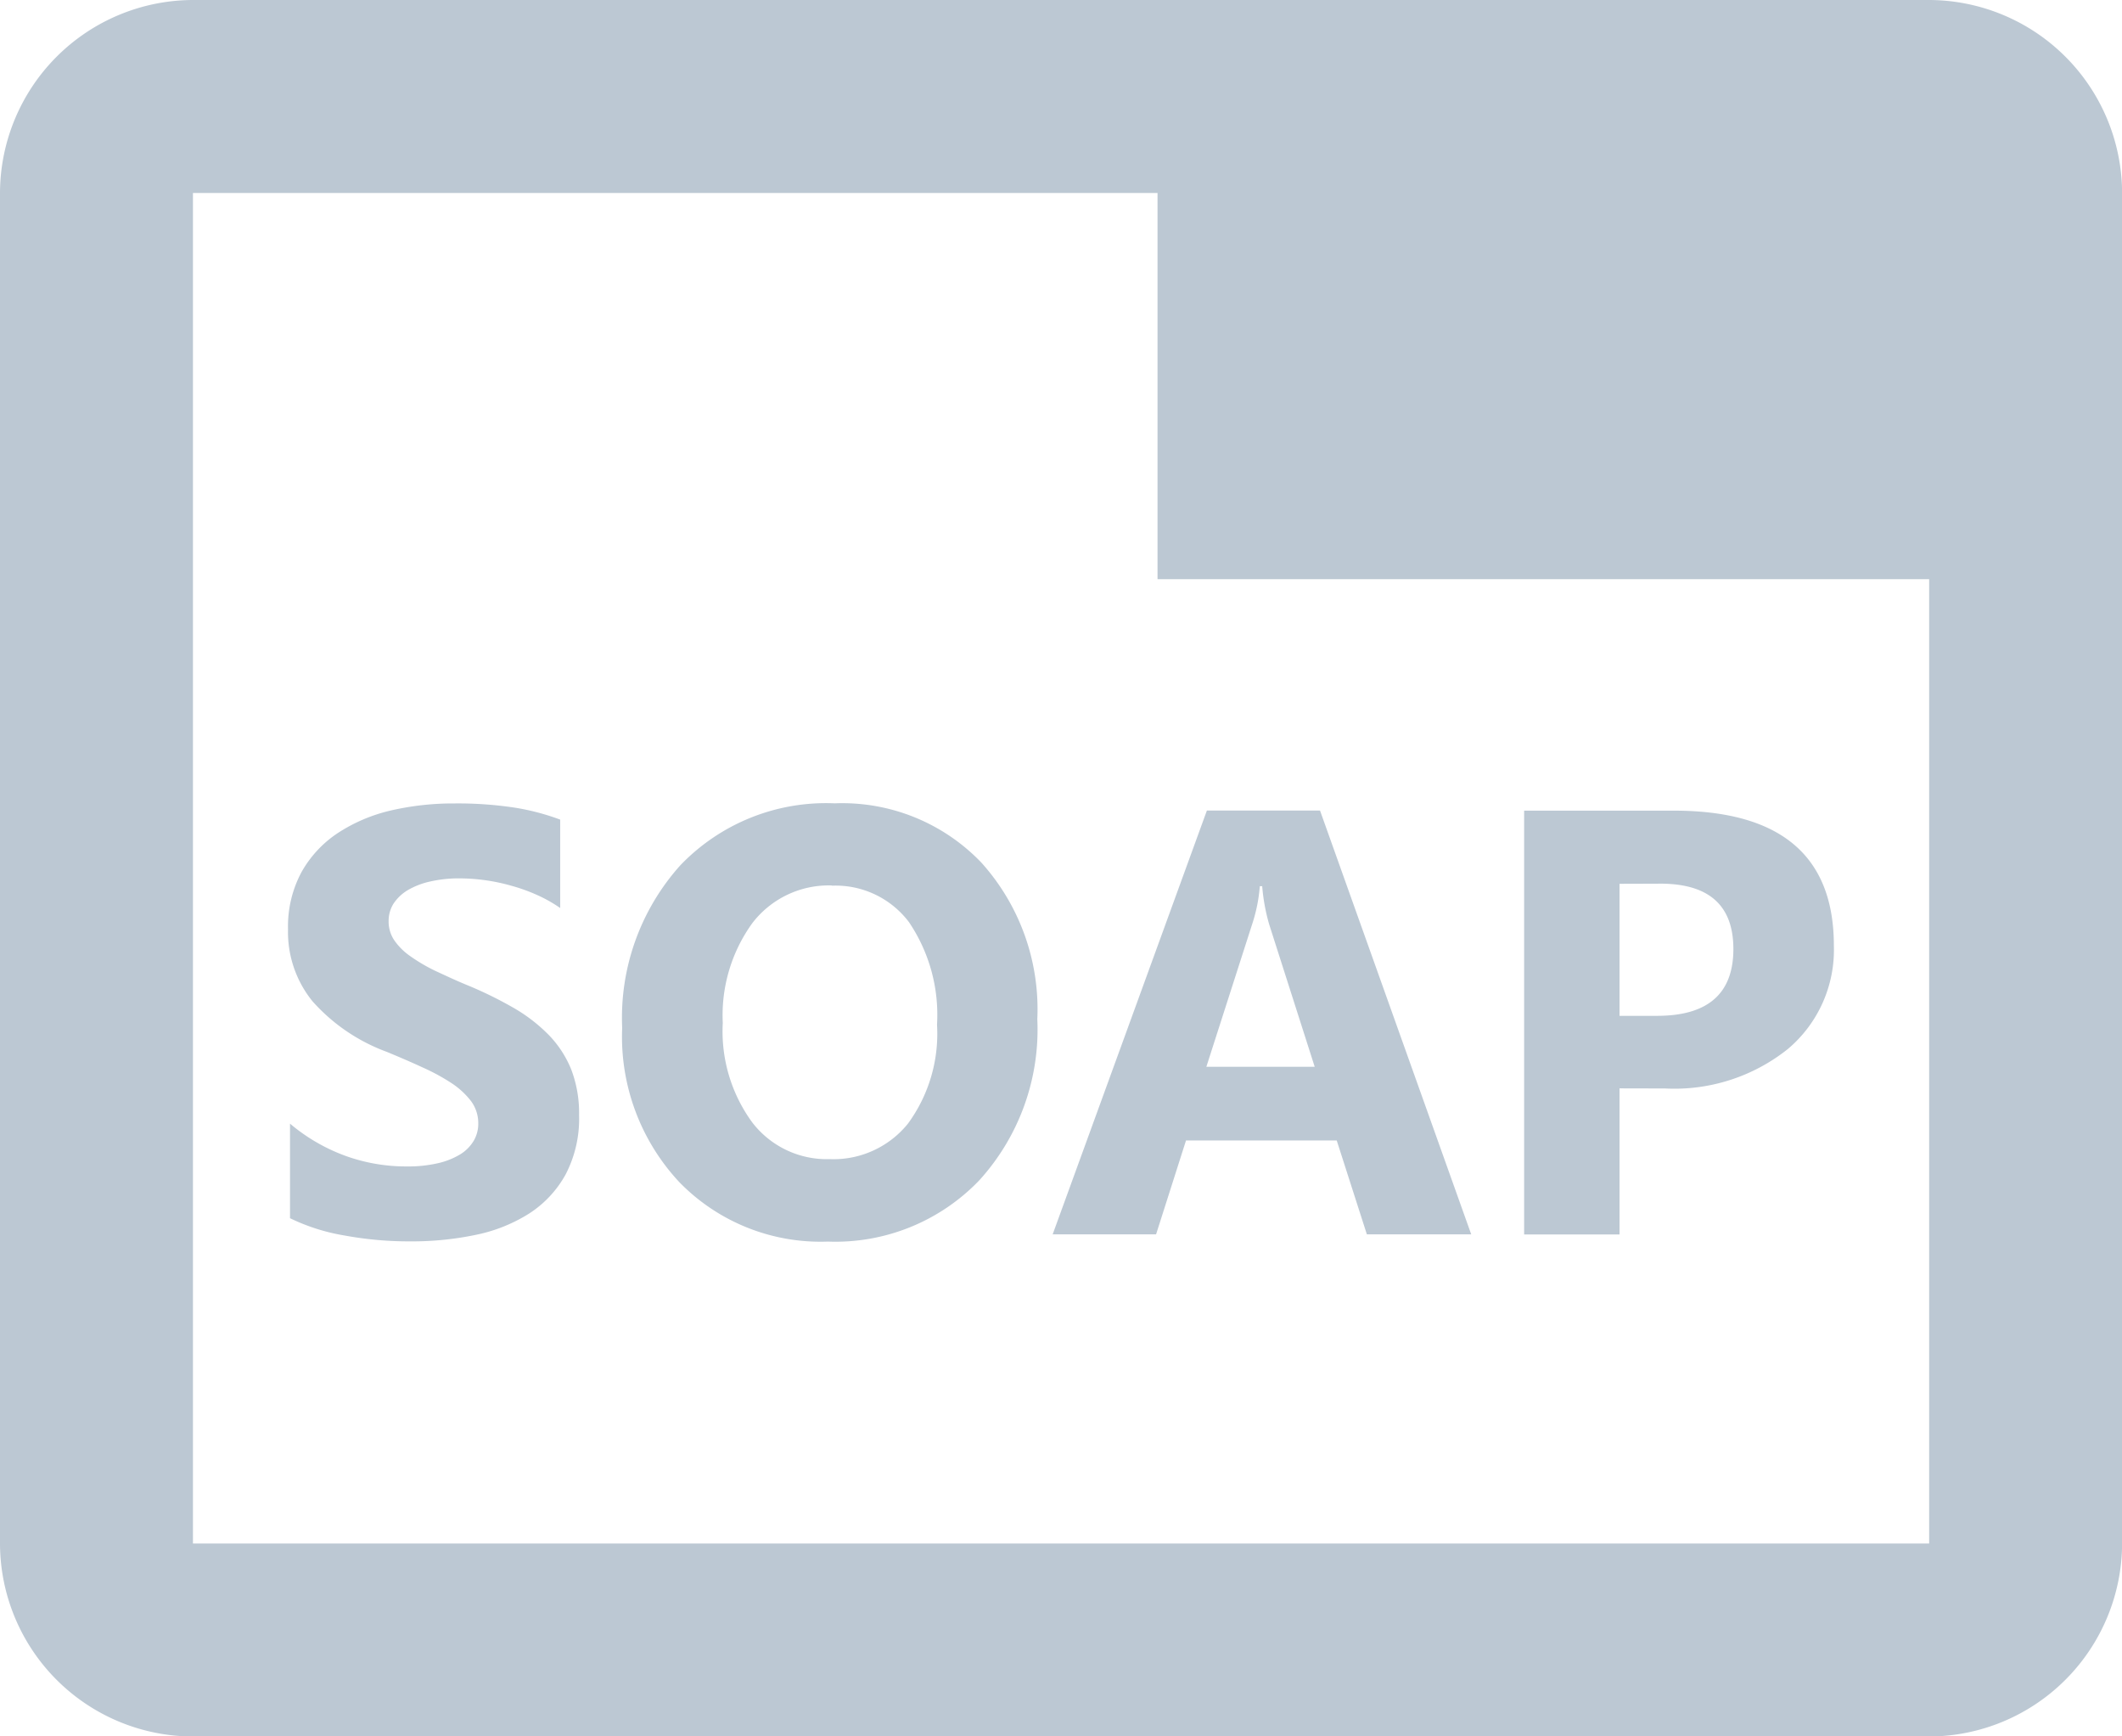 <svg xmlns="http://www.w3.org/2000/svg" width="20.334" height="16.637" viewBox="0 0 20.334 16.637"><g transform="translate(0 0)"><path d="M189.544,129.473H172.907a1.854,1.854,0,0,0-1.849,1.849v12.94a1.853,1.853,0,0,0,1.849,1.849h16.637a1.855,1.855,0,0,0,1.849-1.849v-12.94A1.855,1.855,0,0,0,189.544,129.473Zm0,14.789H172.907v-12.94h9.243v3.7h7.394Z" transform="translate(-171.058 -129.473)" fill="#bcc8d3"/><g transform="translate(2.762 7.699)"><path d="M174.063,141.776v-.906a1.756,1.756,0,0,0,.535.31,1.709,1.709,0,0,0,.583.1,1.269,1.269,0,0,0,.3-.031.722.722,0,0,0,.215-.086.383.383,0,0,0,.128-.13.321.321,0,0,0,.043-.163.357.357,0,0,0-.067-.213.766.766,0,0,0-.186-.173,1.98,1.98,0,0,0-.279-.152c-.108-.05-.224-.1-.348-.151a1.768,1.768,0,0,1-.709-.484,1.053,1.053,0,0,1-.234-.69,1.1,1.1,0,0,1,.128-.545,1.087,1.087,0,0,1,.347-.375,1.58,1.58,0,0,1,.508-.217,2.665,2.665,0,0,1,.612-.068,3.641,3.641,0,0,1,.562.038,2.253,2.253,0,0,1,.451.117v.847a1.349,1.349,0,0,0-.222-.125,1.682,1.682,0,0,0-.248-.089,1.812,1.812,0,0,0-.253-.053,1.841,1.841,0,0,0-.239-.017,1.234,1.234,0,0,0-.284.03.743.743,0,0,0-.215.083.425.425,0,0,0-.136.129.31.31,0,0,0-.047.168.32.32,0,0,0,.054.183.6.6,0,0,0,.153.152,1.652,1.652,0,0,0,.24.141c.1.046.2.094.321.143a3.782,3.782,0,0,1,.437.216,1.564,1.564,0,0,1,.333.259,1.026,1.026,0,0,1,.213.33,1.172,1.172,0,0,1,.074.433,1.154,1.154,0,0,1-.129.57,1.045,1.045,0,0,1-.349.374,1.528,1.528,0,0,1-.514.205,2.975,2.975,0,0,1-.619.062,3.416,3.416,0,0,1-.635-.056A1.91,1.91,0,0,1,174.063,141.776Z" transform="translate(-174.046 -137.803)" fill="#bcc8d3"/><path d="M179.479,142a1.888,1.888,0,0,1-1.422-.568,2.04,2.04,0,0,1-.549-1.48,2.186,2.186,0,0,1,.557-1.557,1.932,1.932,0,0,1,1.479-.594,1.845,1.845,0,0,1,1.406.568,2.1,2.1,0,0,1,.536,1.5,2.148,2.148,0,0,1-.556,1.544A1.909,1.909,0,0,1,179.479,142Zm.04-3.412a.922.922,0,0,0-.764.361,1.506,1.506,0,0,0-.283.956,1.477,1.477,0,0,0,.283.954.9.9,0,0,0,.741.351.916.916,0,0,0,.751-.341,1.458,1.458,0,0,0,.278-.947,1.586,1.586,0,0,0-.269-.983A.88.88,0,0,0,179.518,138.59Z" transform="translate(-174.308 -137.803)" fill="#bcc8d3"/><path d="M185.982,141.937h-1l-.289-.9h-1.444l-.287.9h-.991l1.478-4.061h1.084Zm-1.5-1.606-.436-1.364a1.825,1.825,0,0,1-.067-.366h-.023a1.522,1.522,0,0,1-.07.354l-.442,1.376Z" transform="translate(-174.646 -137.809)" fill="#bcc8d3"/><path d="M187.773,140.538v1.4h-.914v-4.061h1.433q1.535,0,1.535,1.294a1.242,1.242,0,0,1-.441.99,1.742,1.742,0,0,1-1.177.378Zm0-1.96v1.265h.36q.731,0,.731-.64t-.731-.626Z" transform="translate(-175.016 -137.809)" fill="#bcc8d3"/></g></g></svg>